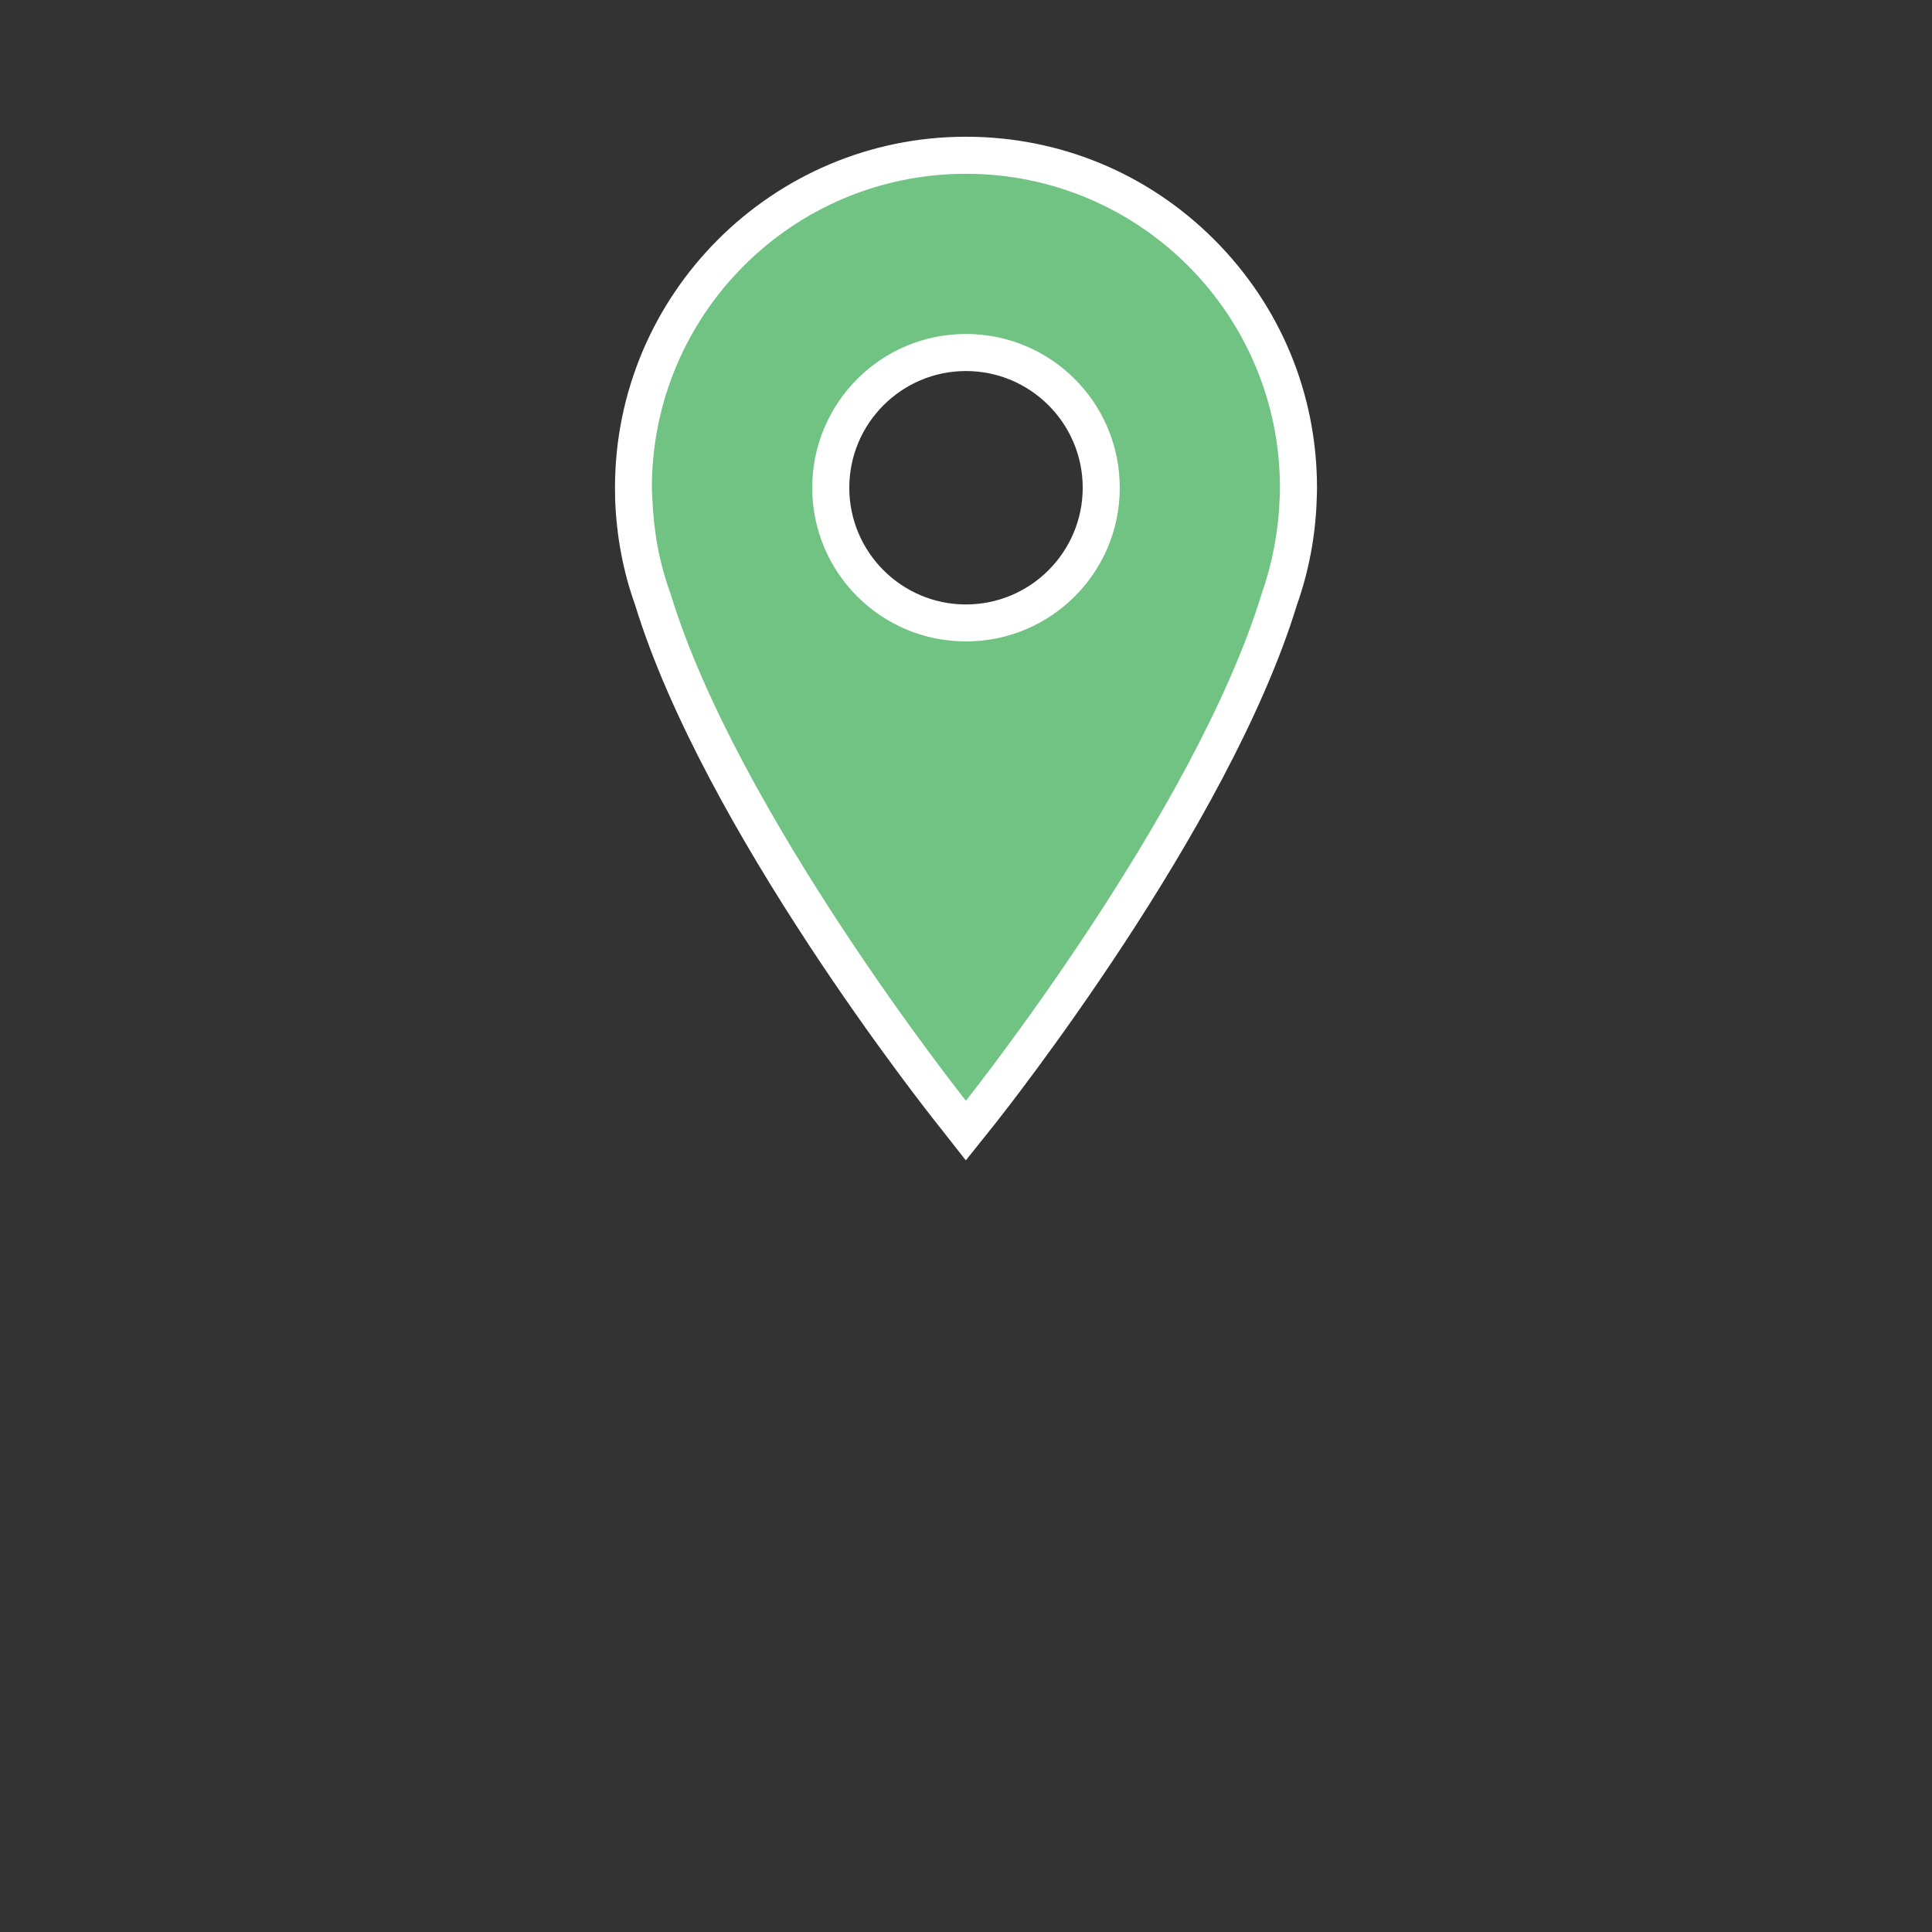 <?xml version="1.0" encoding="utf-8"?>
<!-- Generator: Adobe Illustrator 16.0.4, SVG Export Plug-In . SVG Version: 6.00 Build 0)  -->
<!DOCTYPE svg PUBLIC "-//W3C//DTD SVG 1.1//EN" "http://www.w3.org/Graphics/SVG/1.1/DTD/svg11.dtd">
<svg version="1.1" id="Layer_1" xmlns="http://www.w3.org/2000/svg" xmlns:xlink="http://www.w3.org/1999/xlink" x="0px" y="0px"
	 width="22px" height="22px" viewBox="0 0 22 22" enable-background="new 0 0 22 22" xml:space="preserve">
<rect x="0" y="0" width="22" height="22" fill="#333333" stroke="none"/>
<g>
	<g>
		<path fill="#FFFFFF" d="M10.671,12.797c-0.109-0.136-2.658-3.355-3.439-5.909c-0.137-0.381-0.211-0.782-0.227-1.19
			c0-0.046-0.002-0.095-0.002-0.144c0-2.204,1.793-3.997,3.996-3.997c1.068,0,2.072,0.416,2.826,1.17
			c0.756,0.756,1.172,1.759,1.172,2.827c0,0.049-0.002,0.1-0.004,0.15c-0.014,0.403-0.09,0.804-0.225,1.185
			c-0.781,2.554-3.33,5.772-3.438,5.909l-0.332,0.415L10.671,12.797z M10.999,4.225c-0.732,0-1.328,0.596-1.328,1.329
			s0.596,1.329,1.328,1.329c0.734,0,1.33-0.596,1.33-1.329S11.733,4.225,10.999,4.225z"/>
		<path fill="#70C383" d="M10.999,1.979c-1.975,0-3.576,1.601-3.576,3.575c0,0.042,0.004,0.086,0.006,0.129
			c0.014,0.376,0.082,0.736,0.205,1.073c0.762,2.507,3.365,5.778,3.365,5.778s2.605-3.271,3.369-5.777
			c0.119-0.338,0.189-0.698,0.203-1.074c0.004-0.043,0.004-0.086,0.004-0.129C14.575,3.58,12.976,1.979,10.999,1.979z M10.999,7.304
			c-0.967,0-1.75-0.783-1.75-1.75c0-0.967,0.783-1.751,1.75-1.751c0.969,0,1.752,0.784,1.752,1.751
			C12.751,6.521,11.968,7.304,10.999,7.304z"/>
	</g>
</g>
</svg>
